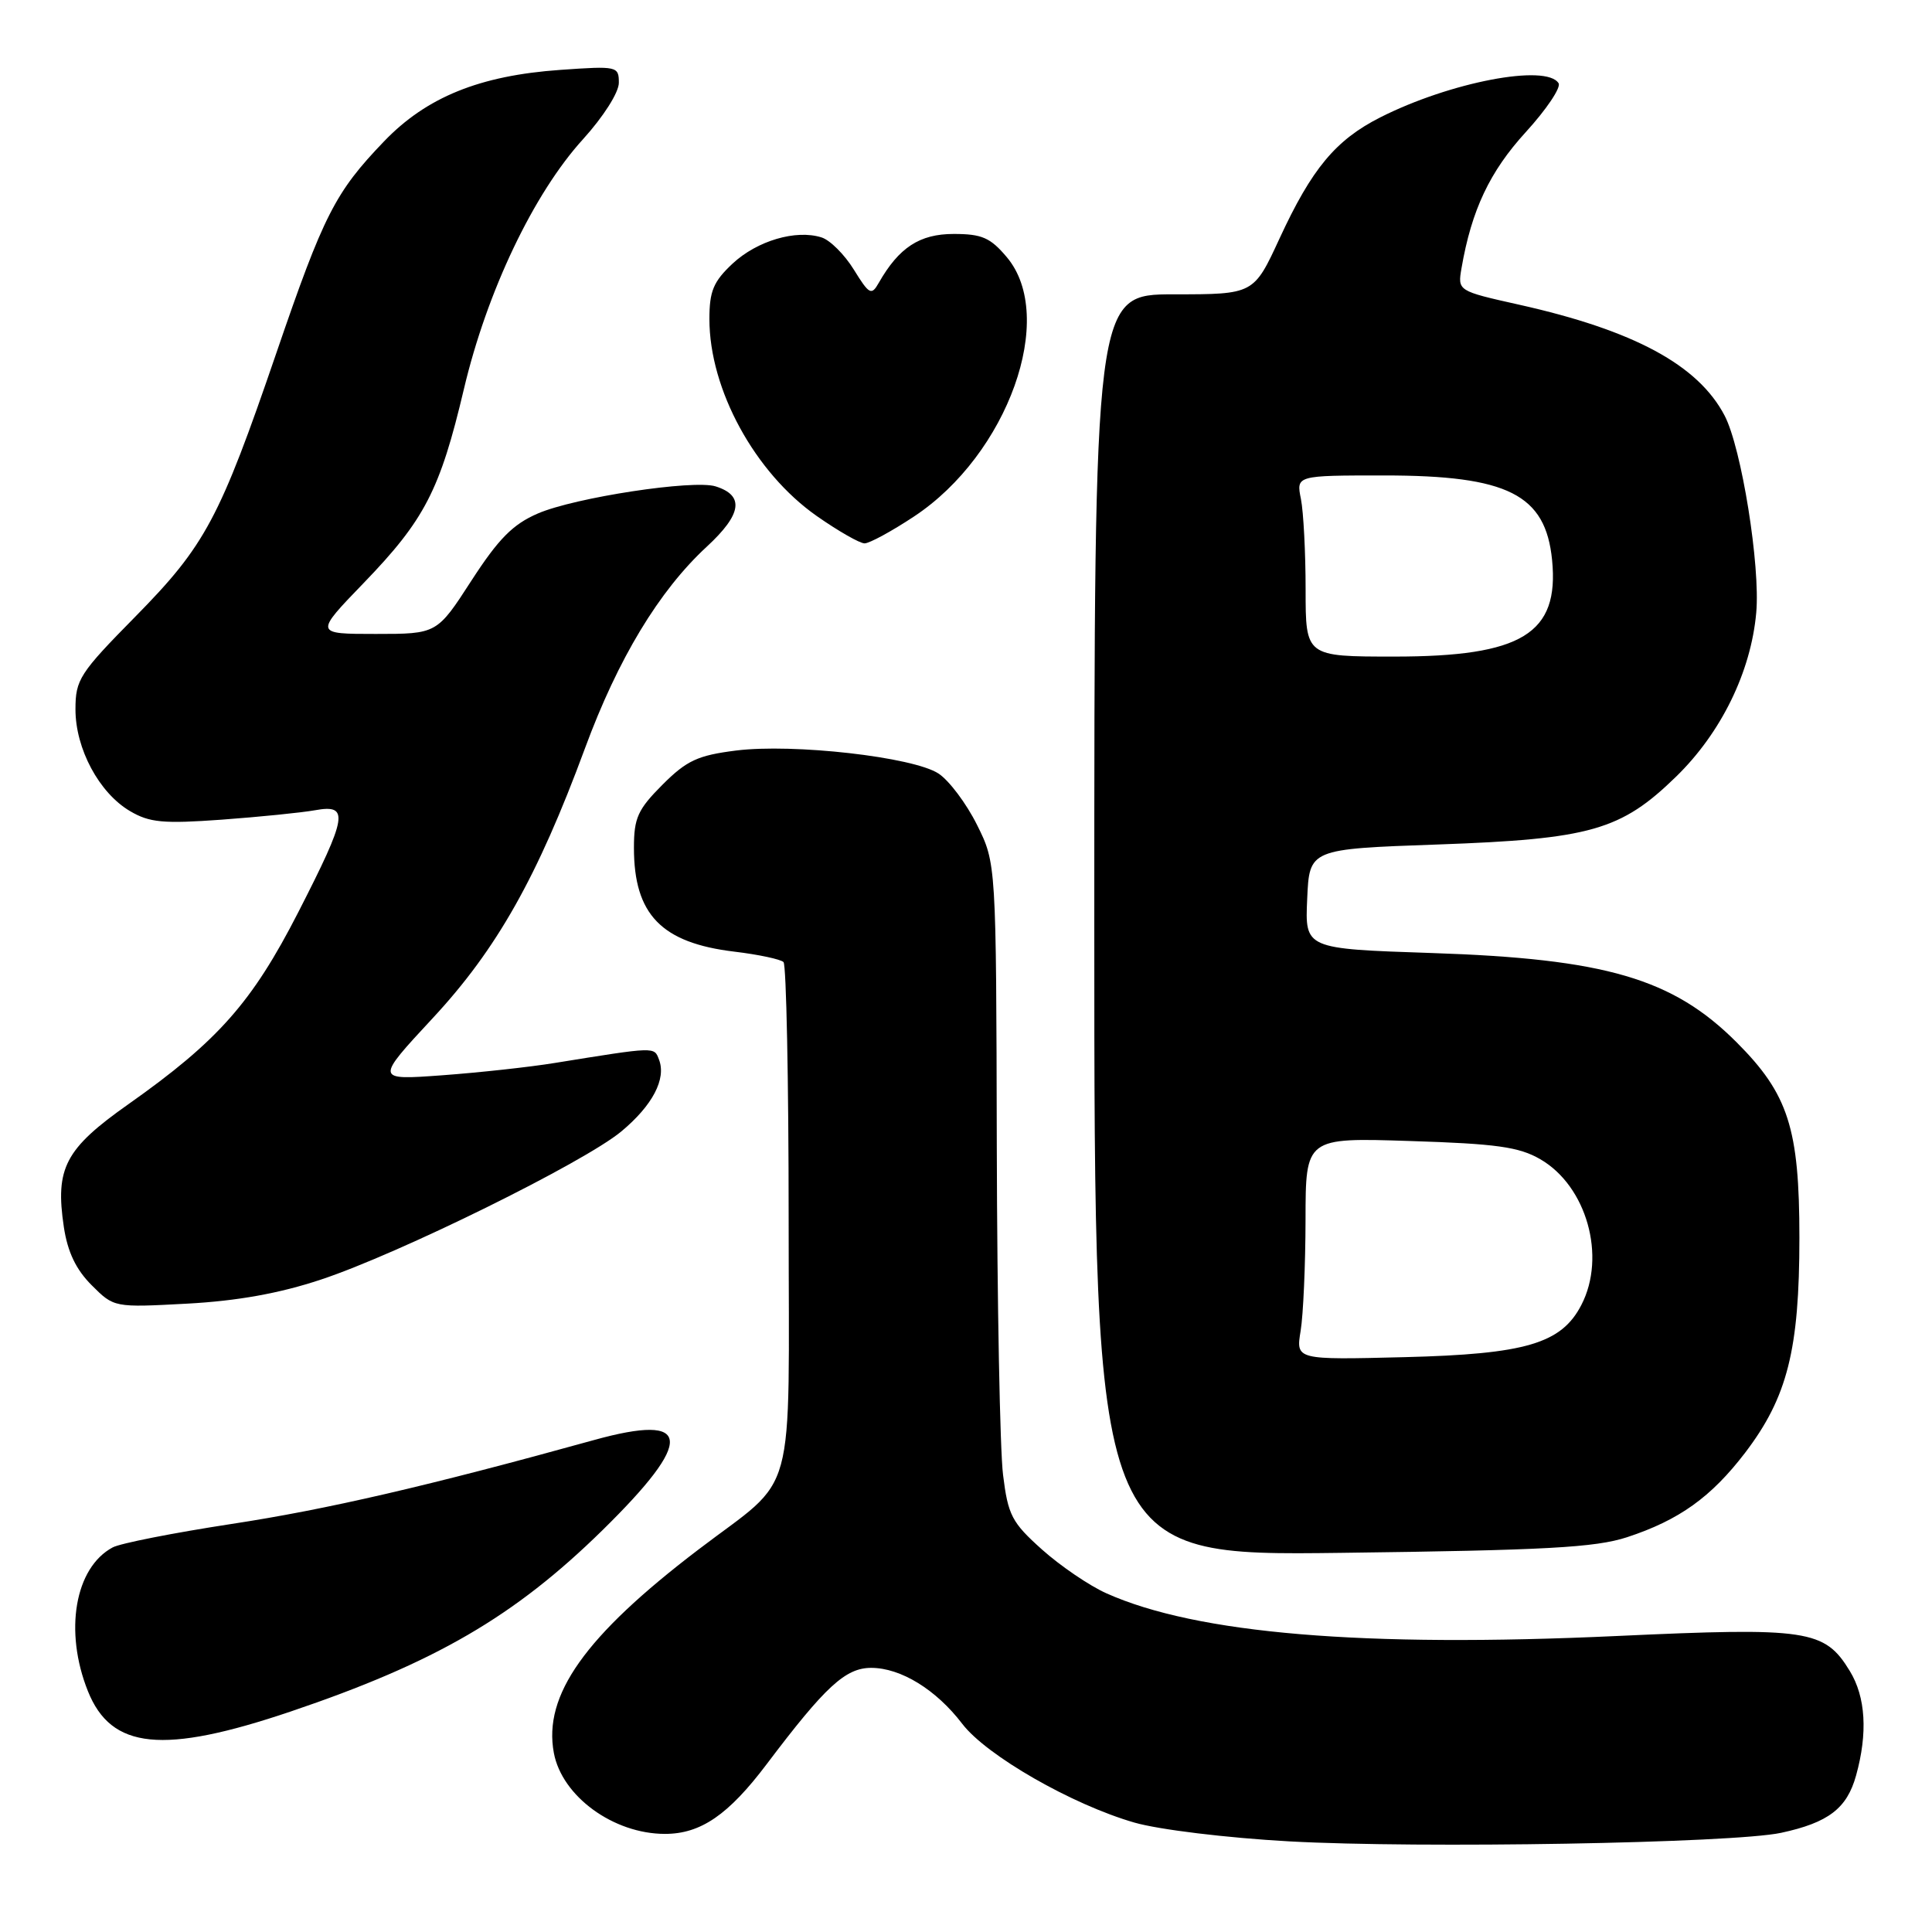 <?xml version="1.0" encoding="UTF-8" standalone="no"?>
<!DOCTYPE svg PUBLIC "-//W3C//DTD SVG 1.1//EN" "http://www.w3.org/Graphics/SVG/1.1/DTD/svg11.dtd" >
<svg xmlns="http://www.w3.org/2000/svg" xmlns:xlink="http://www.w3.org/1999/xlink" version="1.1" viewBox="0 0 256 256">
 <g >
 <path fill="currentColor"
d=" M 236.00 242.86 C 242.27 241.51 244.73 239.63 245.94 235.26 C 247.50 229.65 247.22 224.87 245.11 221.42 C 241.77 215.94 239.56 215.61 214.22 216.78 C 180.63 218.33 158.56 216.48 146.60 211.12 C 144.34 210.11 140.51 207.50 138.07 205.32 C 134.07 201.74 133.57 200.78 132.91 195.43 C 132.50 192.17 132.13 172.60 132.08 151.95 C 132.00 114.39 132.00 114.39 129.45 109.28 C 128.05 106.47 125.76 103.42 124.36 102.50 C 121.01 100.30 105.12 98.50 97.53 99.45 C 92.46 100.09 91.00 100.76 87.78 103.98 C 84.51 107.26 84.00 108.38 84.00 112.34 C 84.00 121.18 87.64 124.94 97.32 126.10 C 100.51 126.48 103.44 127.11 103.82 127.48 C 104.19 127.86 104.50 143.16 104.50 161.48 C 104.50 199.90 105.78 195.23 92.50 205.36 C 77.51 216.78 71.95 224.62 73.39 232.28 C 74.47 238.03 81.29 243.00 88.11 243.00 C 92.85 243.00 96.52 240.48 101.59 233.76 C 109.38 223.44 112.03 221.00 115.45 221.00 C 119.37 221.01 124.04 223.88 127.50 228.41 C 130.70 232.61 142.05 239.12 150.31 241.50 C 153.57 242.44 162.56 243.53 170.81 243.99 C 188.18 244.95 229.58 244.23 236.00 242.86 Z  M 38.50 226.79 C 57.66 220.31 68.15 214.21 79.80 202.79 C 92.08 190.74 91.76 187.20 78.72 190.81 C 56.73 196.90 43.31 200.01 30.63 201.94 C 23.00 203.11 15.93 204.50 14.93 205.04 C 9.92 207.72 8.47 216.15 11.65 224.09 C 14.74 231.81 21.59 232.50 38.50 226.79 Z  M 215.59 203.69 C 222.50 201.42 226.74 198.38 231.25 192.48 C 236.84 185.14 238.43 178.84 238.43 164.00 C 238.43 149.52 236.97 144.97 230.10 138.10 C 221.65 129.65 212.73 127.04 189.71 126.28 C 172.91 125.72 172.91 125.72 173.21 119.11 C 173.50 112.50 173.50 112.50 190.50 111.90 C 210.75 111.18 214.78 110.03 222.09 102.91 C 228.06 97.10 232.01 89.02 232.71 81.19 C 233.27 75.01 230.76 59.35 228.52 55.07 C 225.02 48.37 216.52 43.78 201.32 40.38 C 193.14 38.55 193.14 38.55 193.66 35.52 C 194.99 27.83 197.40 22.73 202.16 17.52 C 204.91 14.51 206.87 11.59 206.52 11.03 C 204.91 8.43 192.12 10.88 182.88 15.56 C 176.98 18.55 173.82 22.35 169.55 31.59 C 166.13 39.00 166.13 39.00 155.57 39.00 C 145.00 39.00 145.00 39.00 145.00 122.58 C 145.00 206.17 145.00 206.17 177.75 205.76 C 204.83 205.42 211.38 205.06 215.59 203.69 Z  M 42.50 169.56 C 52.82 166.15 77.39 154.03 82.33 149.92 C 86.47 146.47 88.31 142.96 87.32 140.40 C 86.67 138.69 86.96 138.68 73.50 140.85 C 70.20 141.39 63.50 142.12 58.60 142.48 C 49.71 143.13 49.71 143.13 57.32 134.93 C 65.82 125.79 71.21 116.23 77.51 99.16 C 81.89 87.28 87.33 78.27 93.66 72.43 C 98.30 68.14 98.67 65.66 94.83 64.45 C 91.91 63.52 76.17 65.92 71.27 68.04 C 67.95 69.47 66.06 71.39 62.47 76.93 C 57.90 84.00 57.90 84.00 49.79 84.00 C 41.67 84.00 41.67 84.00 48.19 77.25 C 56.27 68.88 58.30 64.96 61.47 51.55 C 64.52 38.63 70.71 25.64 77.25 18.45 C 79.96 15.46 82.00 12.25 82.00 10.97 C 82.00 8.78 81.78 8.73 74.25 9.26 C 63.56 10.01 56.51 12.87 50.88 18.74 C 44.41 25.48 42.89 28.45 36.63 46.74 C 29.10 68.74 27.21 72.28 17.92 81.72 C 10.54 89.21 10.00 90.05 10.00 94.00 C 10.00 99.21 13.13 105.06 17.22 107.47 C 19.81 109.00 21.62 109.17 29.38 108.61 C 34.40 108.24 39.96 107.68 41.75 107.36 C 46.31 106.54 46.06 108.10 39.52 120.88 C 33.40 132.83 28.90 137.92 17.03 146.30 C 8.62 152.23 7.29 154.77 8.46 162.59 C 8.96 165.90 10.07 168.22 12.14 170.29 C 15.11 173.26 15.11 173.26 24.80 172.74 C 31.44 172.38 37.02 171.38 42.50 169.56 Z  M 121.11 68.44 C 133.55 60.22 140.07 41.99 133.41 34.08 C 131.23 31.49 130.11 31.00 126.37 31.00 C 121.85 31.00 119.11 32.80 116.44 37.48 C 115.47 39.19 115.18 39.03 113.14 35.73 C 111.91 33.73 109.98 31.81 108.86 31.46 C 105.47 30.38 100.32 31.90 97.07 34.93 C 94.53 37.31 94.00 38.57 94.00 42.28 C 94.00 51.60 100.01 62.62 108.23 68.38 C 111.07 70.37 113.93 72.00 114.56 72.00 C 115.20 72.00 118.15 70.40 121.11 68.44 Z  M 172.34 176.35 C 172.69 174.23 172.98 167.60 172.99 161.62 C 173.00 150.74 173.00 150.74 186.84 151.19 C 198.25 151.55 201.28 151.97 204.09 153.60 C 210.24 157.15 212.87 166.48 209.54 172.91 C 206.90 178.03 202.17 179.43 186.10 179.83 C 171.71 180.19 171.71 180.19 172.34 176.35 Z  M 173.00 78.12 C 173.00 73.24 172.72 67.84 172.38 66.12 C 171.75 63.00 171.75 63.00 183.41 63.00 C 199.81 63.00 204.80 65.52 205.66 74.21 C 206.62 83.97 201.67 87.00 184.75 87.00 C 173.00 87.00 173.00 87.00 173.00 78.12 Z "/>
</g>
</svg>